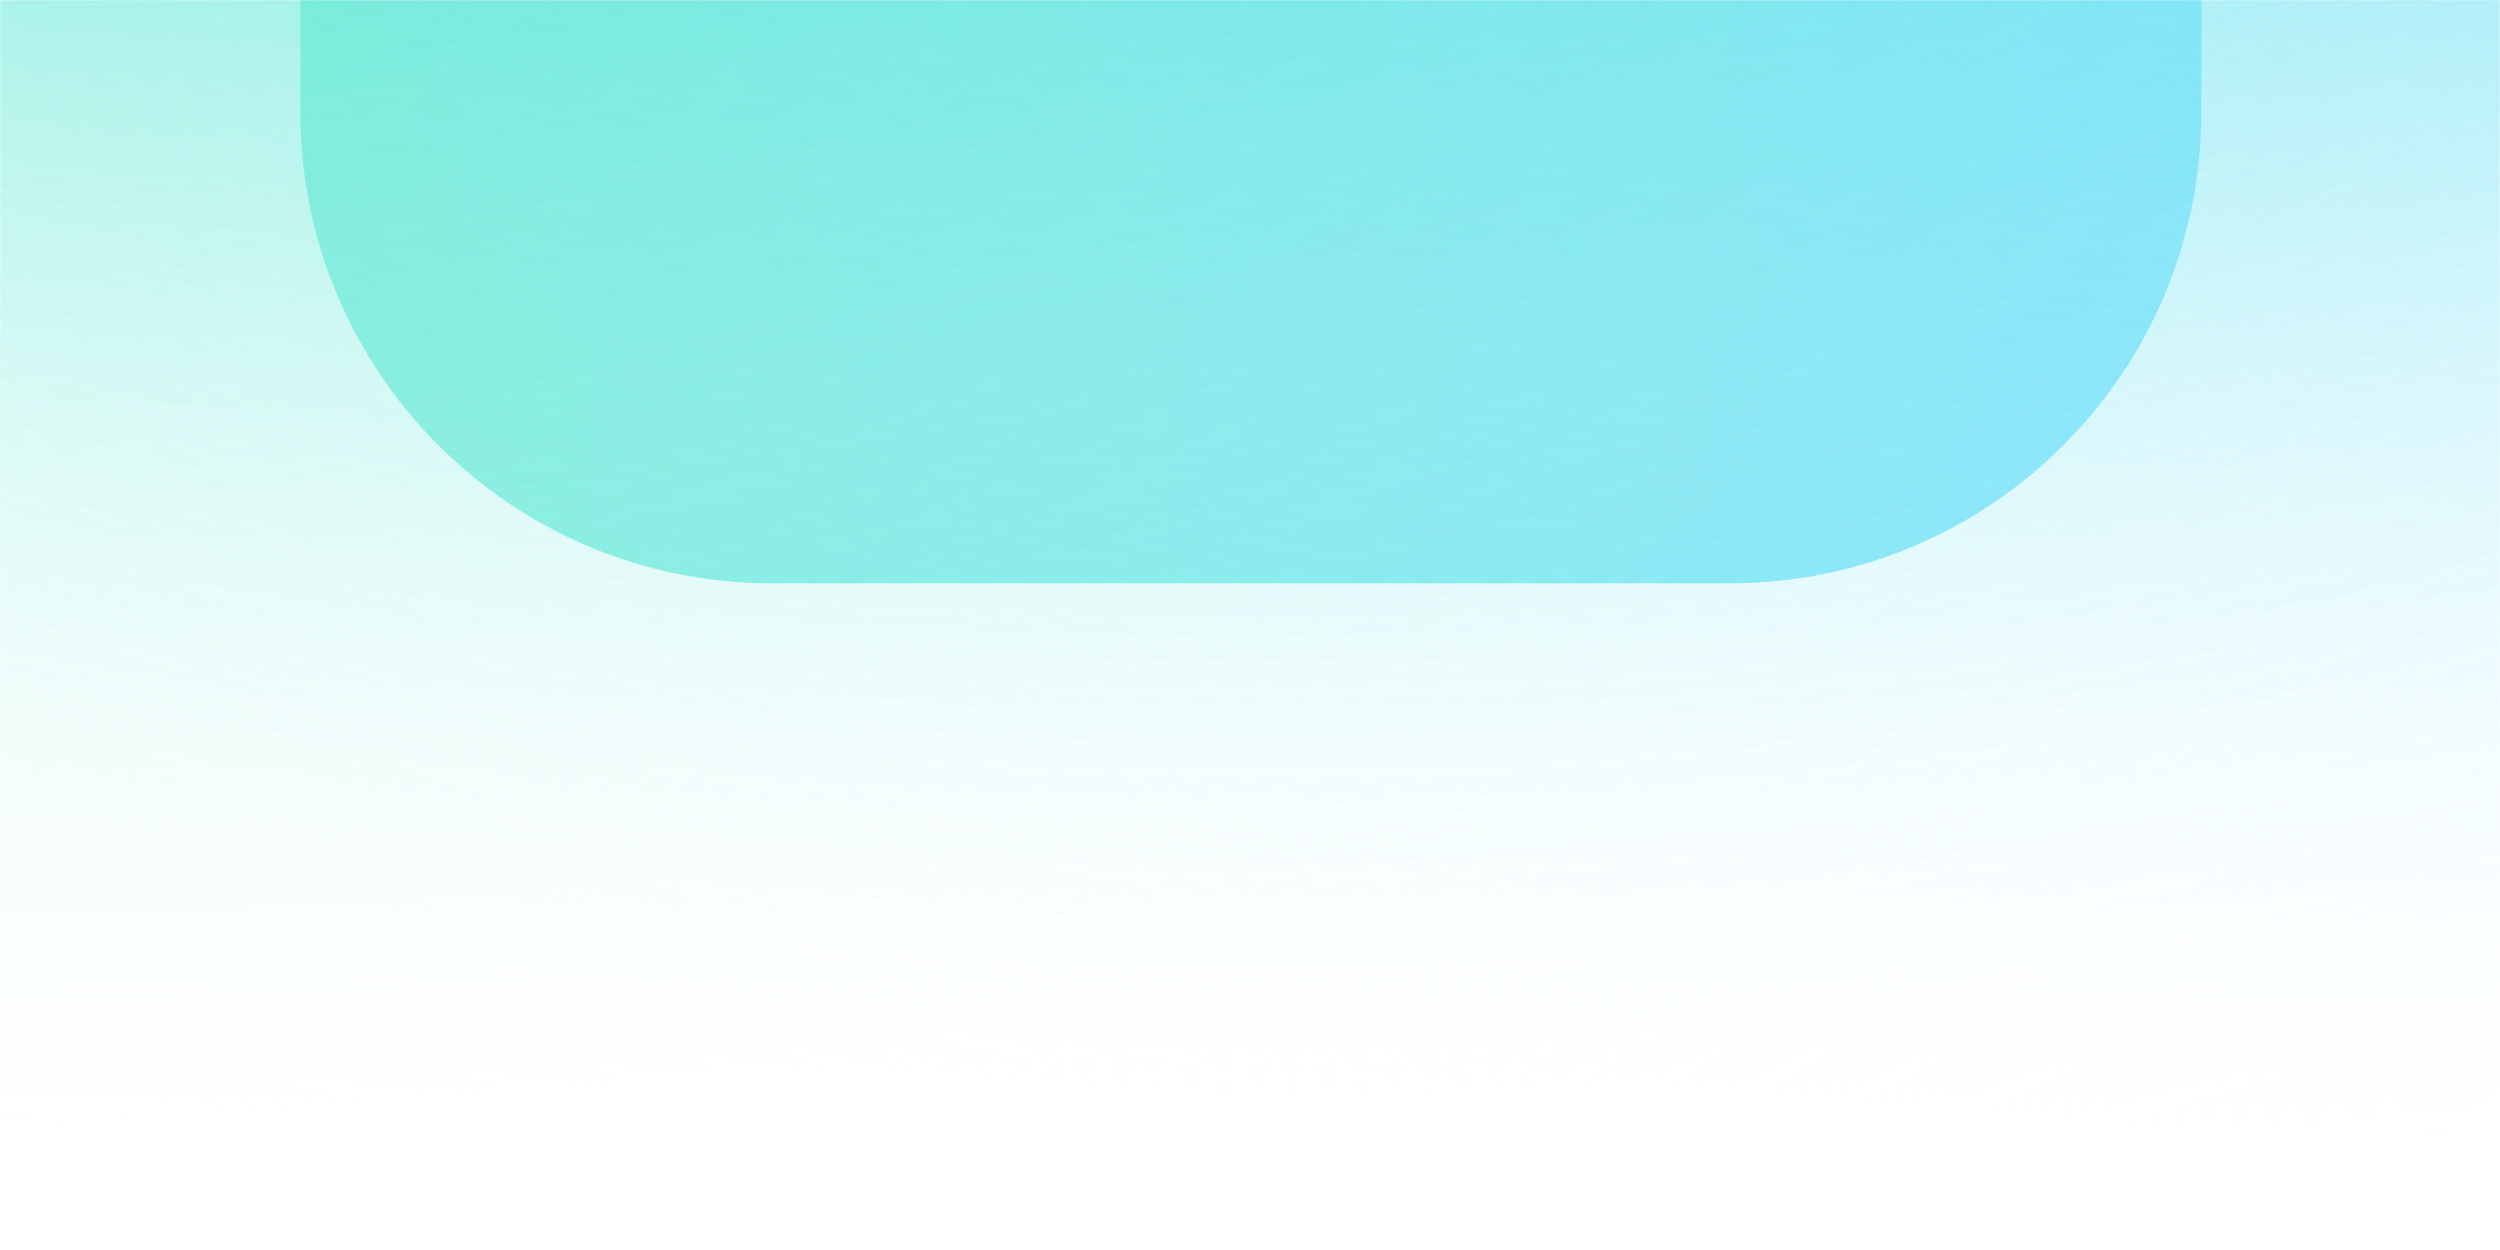 <svg xmlns="http://www.w3.org/2000/svg" width="1440" height="720" fill="none" xmlns:v="https://vecta.io/nano"><mask id="A" maskUnits="userSpaceOnUse" x="0" y="0" width="1440" height="720" mask-type="alpha"><path fill="#00ddb3" d="M0 0h1440v720H0z"/></mask><g mask="url(#A)"><g opacity=".6" filter="url(#B)"><path d="M996.5-467c149.95 0 271.5 121.555 271.5 271.5v260c0 149.945-121.55 271.5-271.5 271.5h-552C294.555 336 173 214.445 173 64.5v-260C173-345.445 294.555-467 444.5-467h552z" fill="url(#C)"/></g><path transform="matrix(-1 0 0 1 1440 0)" fill="url(#D)" d="M0 0h1440v720H0z"/><path fill="url(#E)" d="M0 0h1440v720H0z"/></g><defs><filter id="B" x="-78" y="-718" width="1597" height="1305" filterUnits="userSpaceOnUse" color-interpolation-filters="sRGB"><feFlood flood-opacity="0"/><feBlend in="SourceGraphic"/><feGaussianBlur stdDeviation="125.5"/></filter><linearGradient id="C" x1="1268" y1="64.5" x2="173" y2="64.5" gradientUnits="userSpaceOnUse"><stop stop-color="#00c6ff"/><stop offset="1" stop-color="#00ddb3"/></linearGradient><radialGradient id="D" cx="0" cy="0" r="1" gradientUnits="userSpaceOnUse" gradientTransform="translate(0 -601) rotate(90) scale(1321 2642.09)"><stop stop-color="#00c6ff"/><stop offset="1" stop-color="#fff" stop-opacity="0"/></radialGradient><radialGradient id="E" cx="0" cy="0" r="1" gradientUnits="userSpaceOnUse" gradientTransform="translate(0 -613.5) rotate(90) scale(1333.5 2667.09)"><stop stop-color="#00ddb3"/><stop offset="1" stop-color="#fff" stop-opacity="0"/></radialGradient></defs></svg>